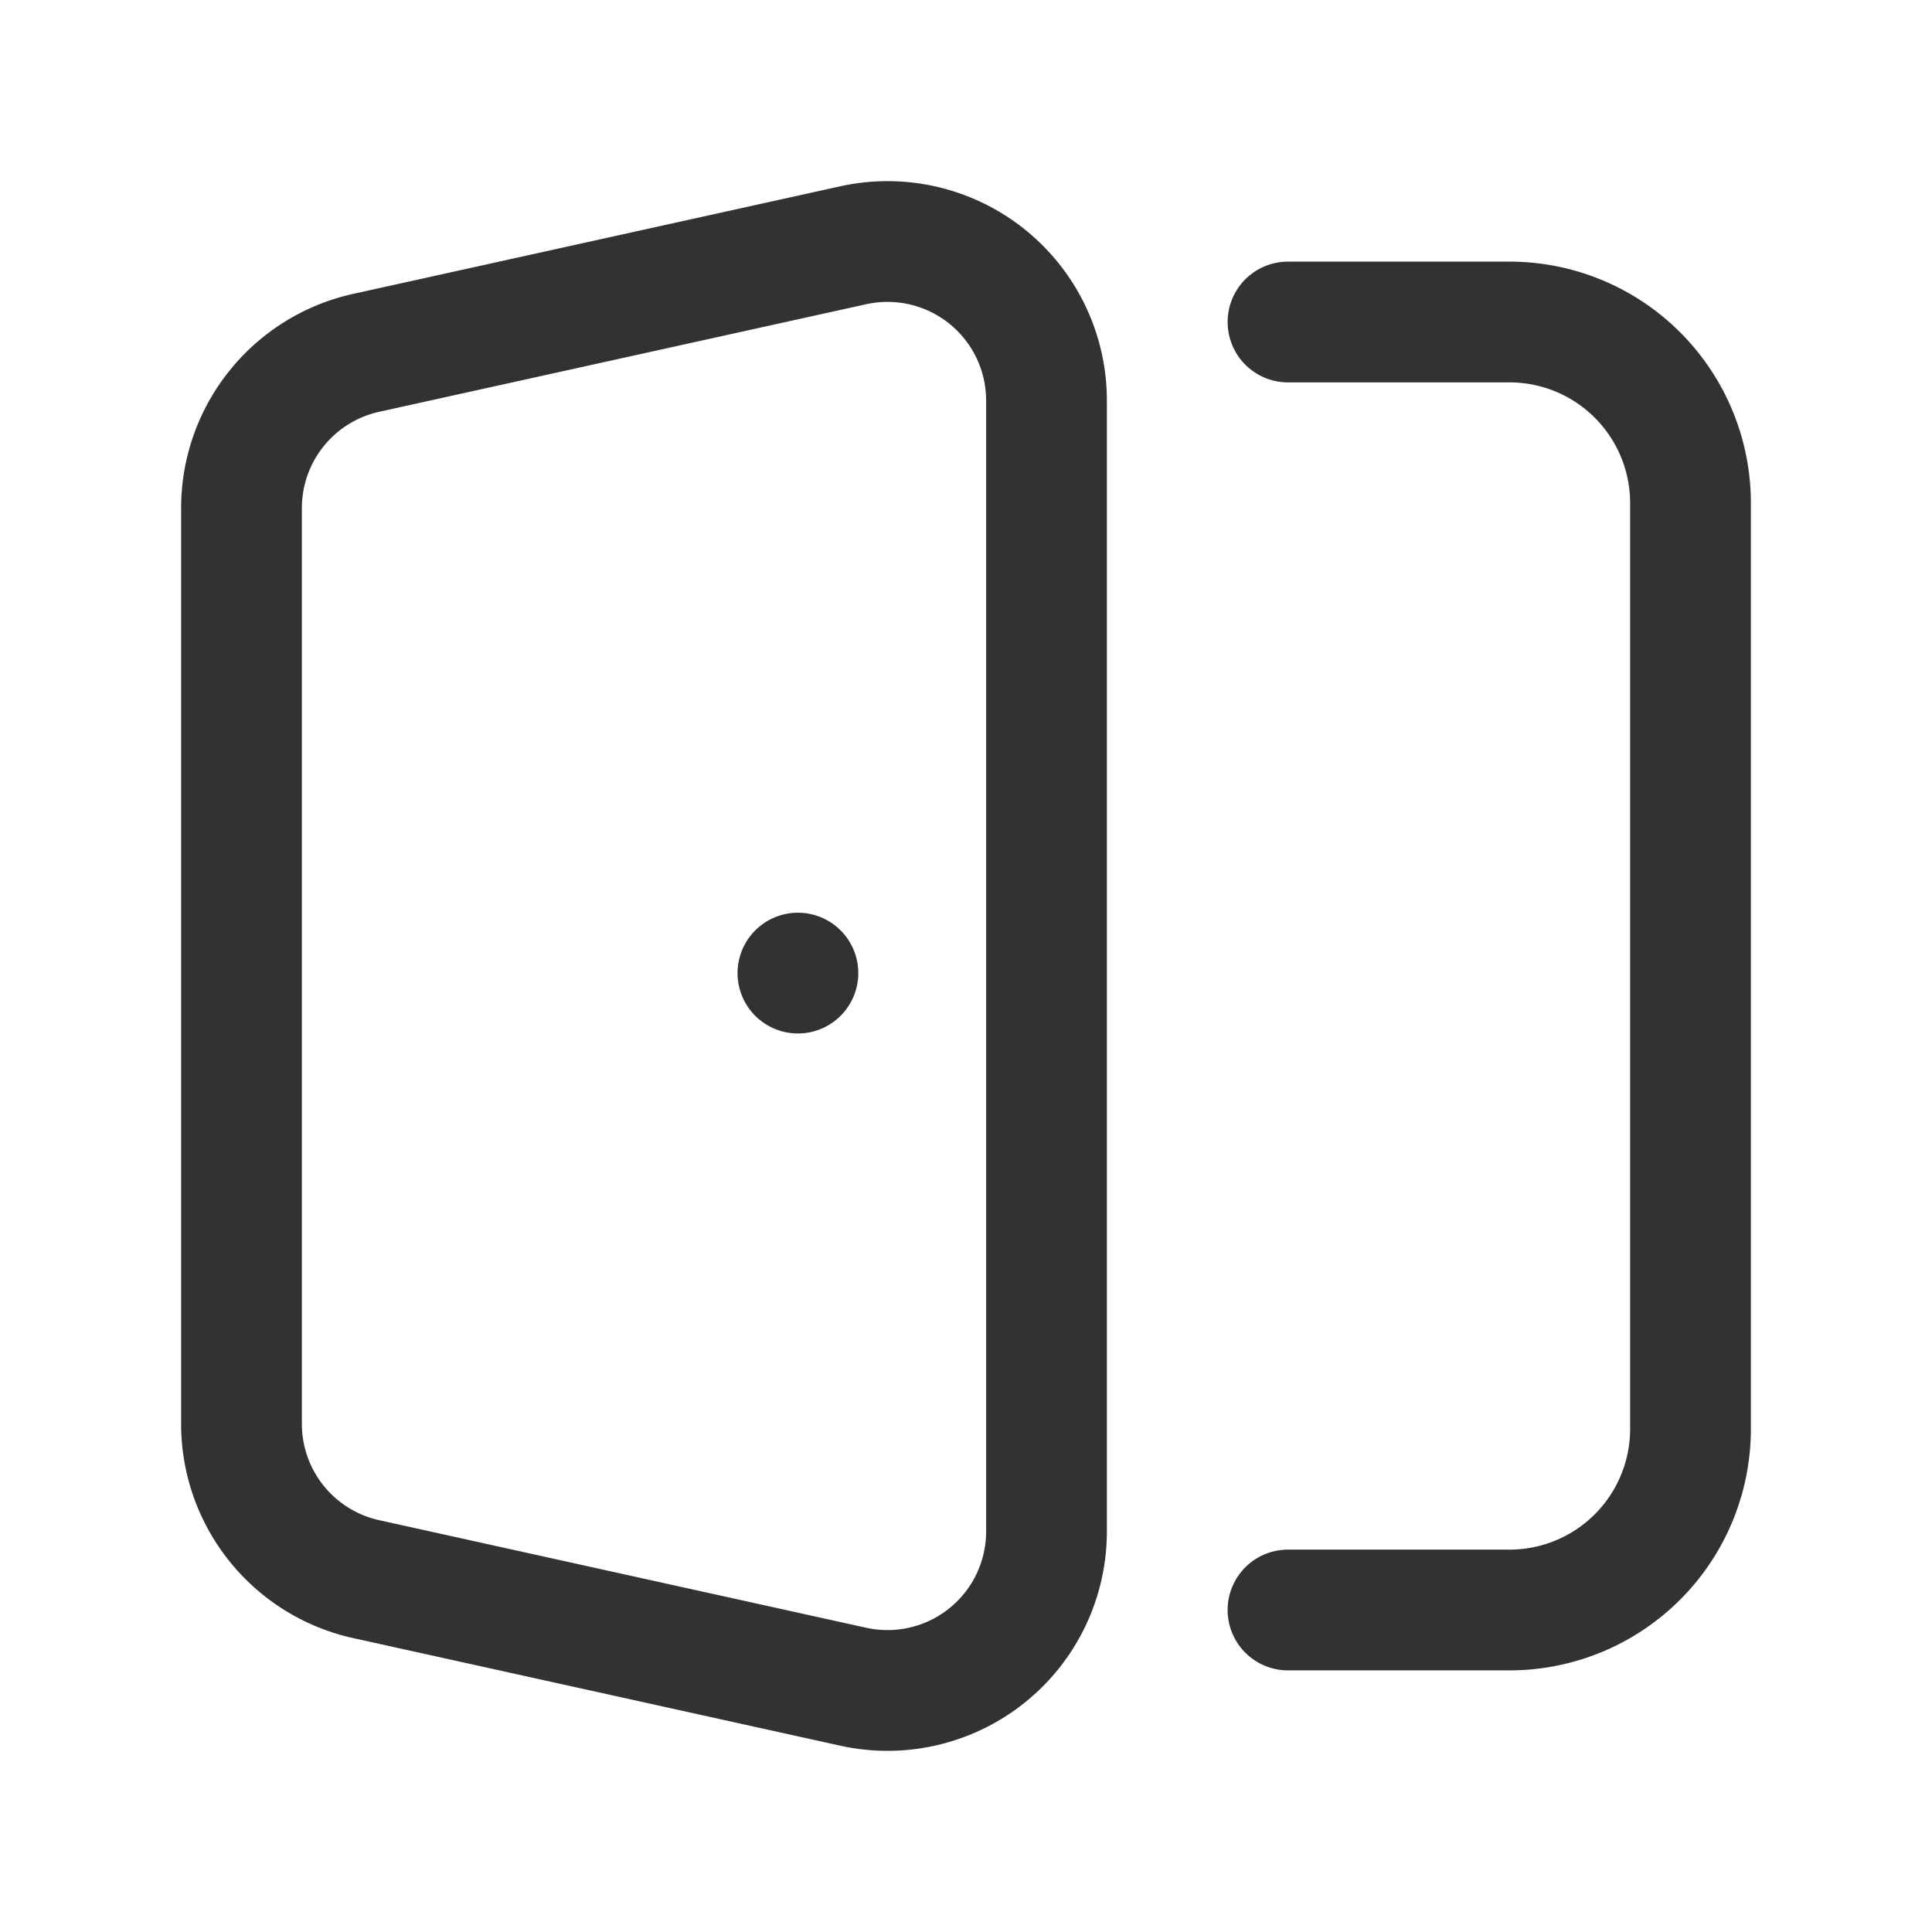 <svg xmlns="http://www.w3.org/2000/svg" viewBox="0 0 24 24"><path d="M16,20h2.75A2.249,2.249,0,0,0,21,17.751V6.25A2.249,2.249,0,0,0,18.751,4H16" fill="none" stroke="#323232" stroke-linecap="round" stroke-linejoin="round" stroke-width="1.5"/><path d="M3,17.688V6.312A1.975,1.975,0,0,1,4.549,4.383l6.049-1.336A1.975,1.975,0,0,1,13,4.976V19.024a1.975,1.975,0,0,1-2.401,1.929l-6.049-1.336A1.975,1.975,0,0,1,3,17.688Z" fill="none" stroke="#323232" stroke-linecap="round" stroke-linejoin="round" stroke-width="1.5"/><path d="M9.912,12.088a.125.125,0,1,1,0.0 0l-0-0" fill="none" stroke="#323232" stroke-linecap="round" stroke-linejoin="round" stroke-width="1.5"/></svg>
